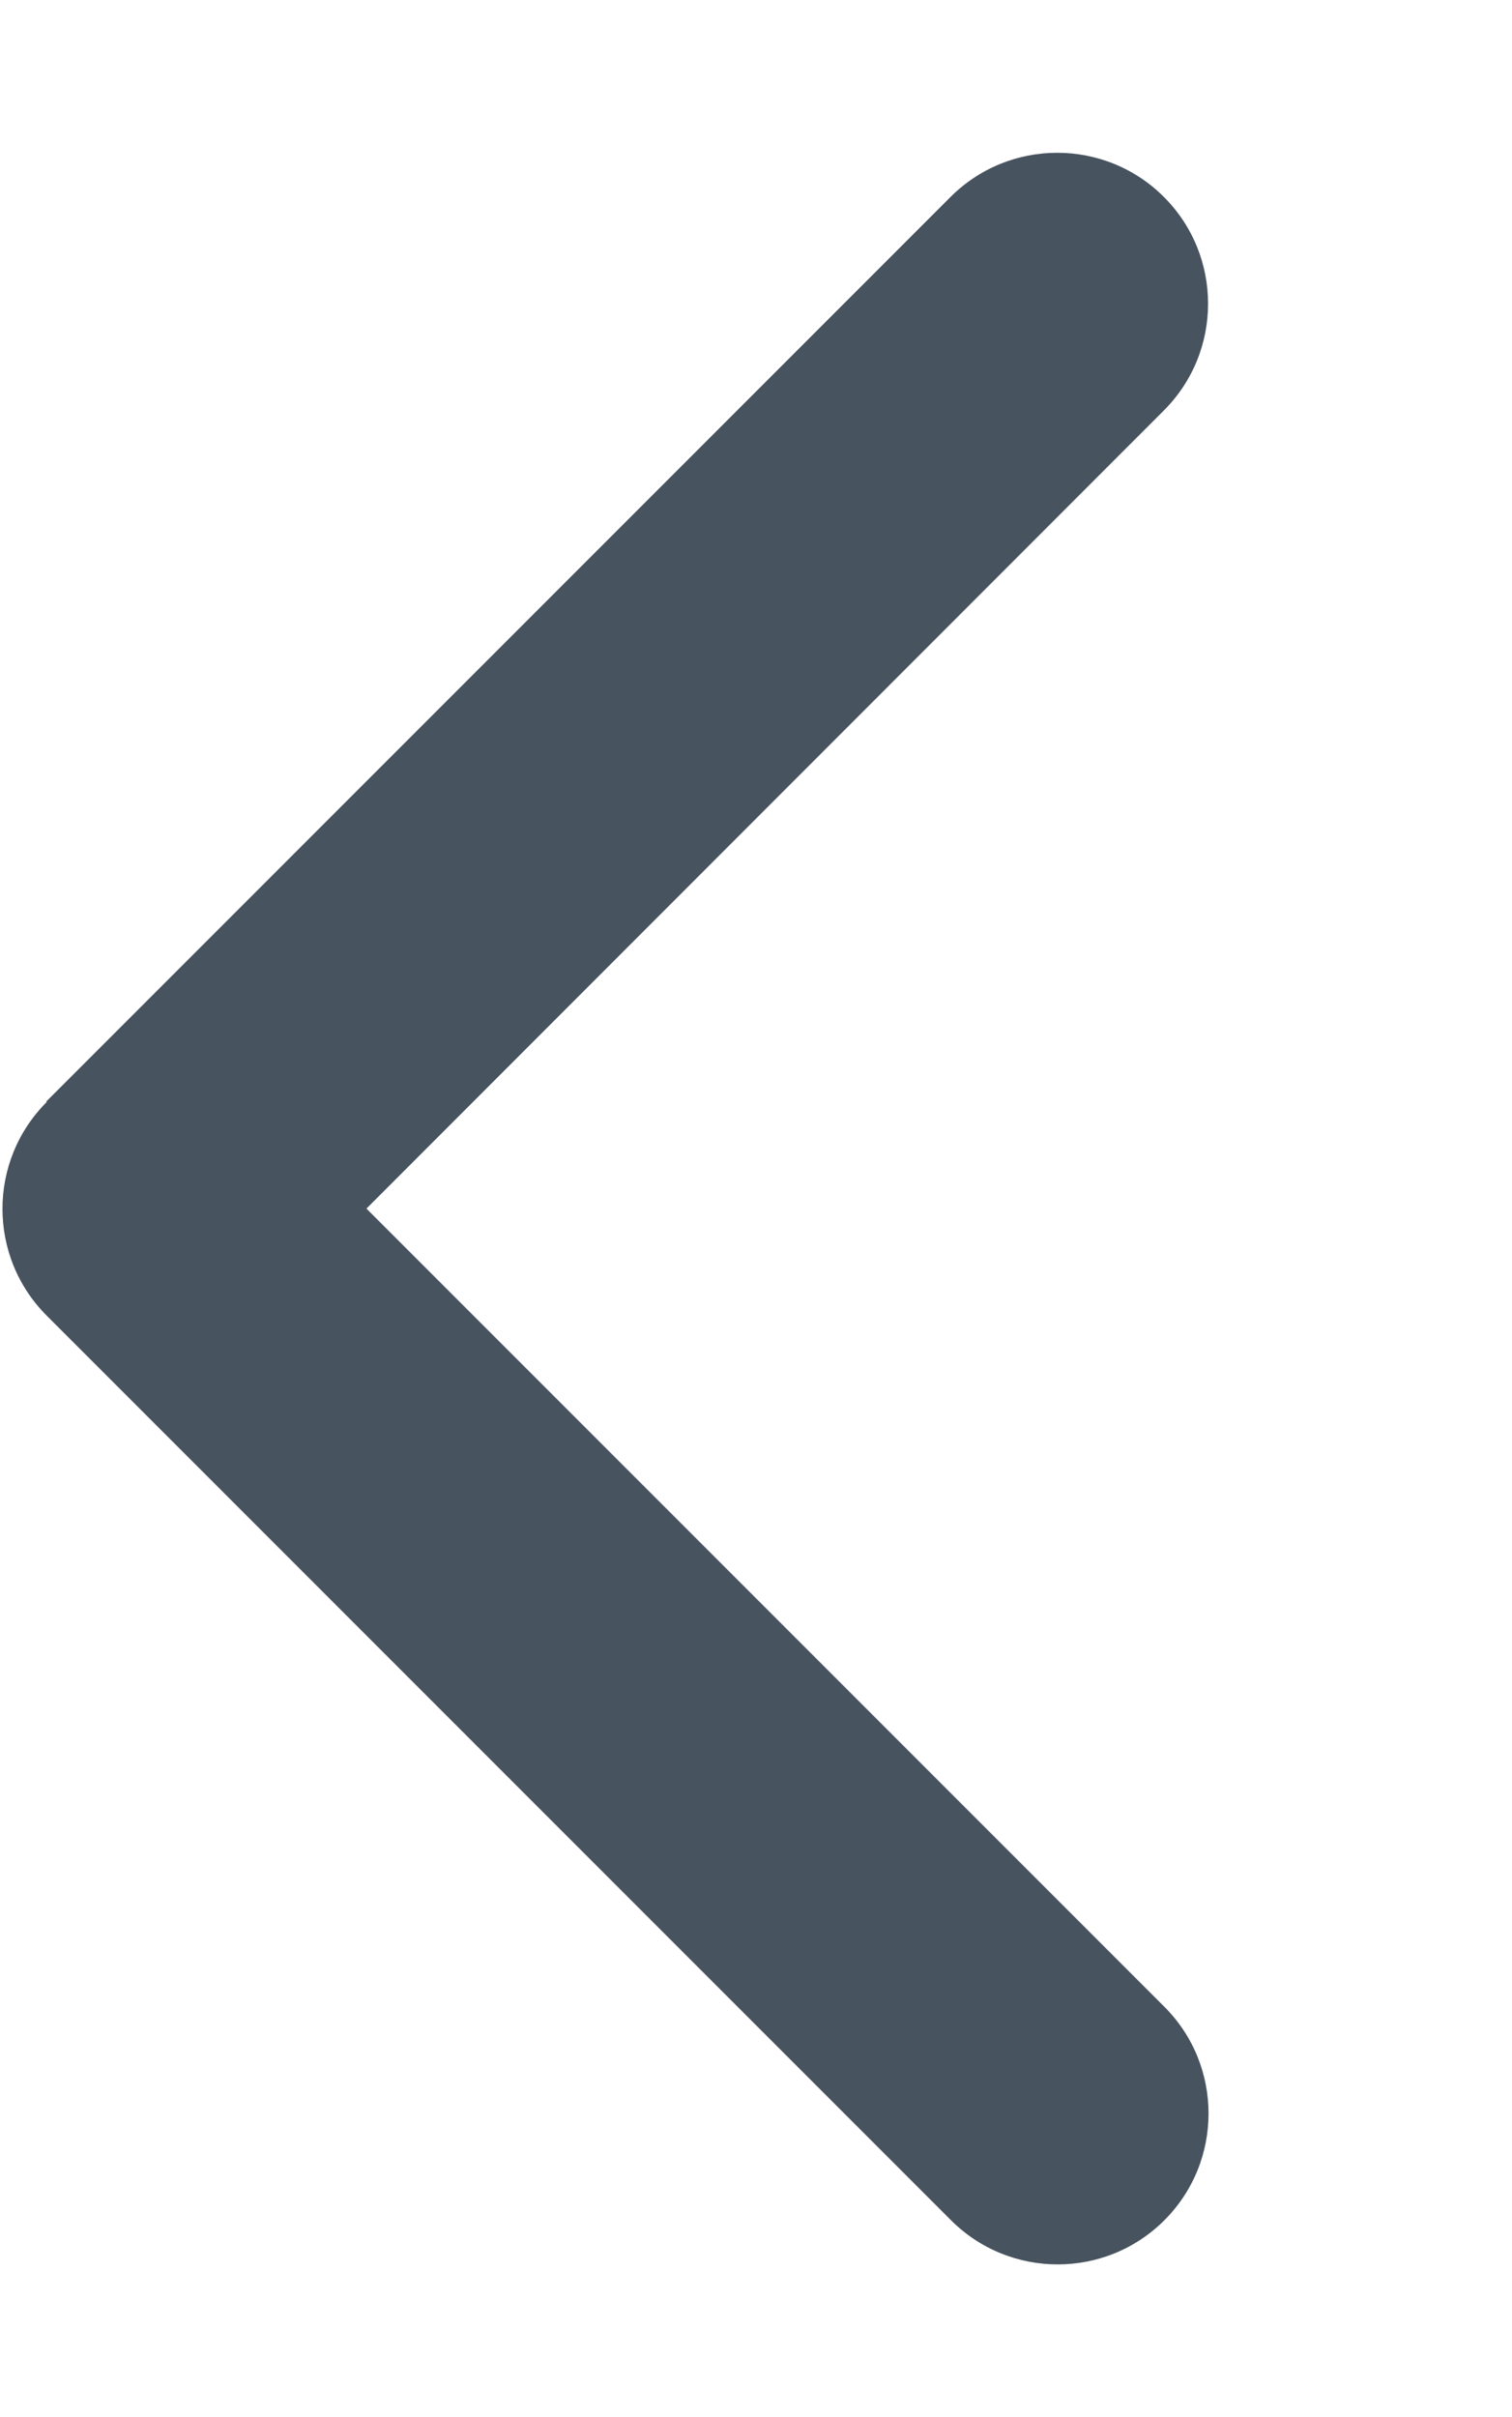 <svg width="321" height="513" viewBox="0 0 321 513" fill="none" xmlns="http://www.w3.org/2000/svg">
<g clip-path="url(#clip0_104_876)">
<path d="M9.9 233.9C-2.6 246.4 -2.6 266.7 9.9 279.2L201.9 471.2C214.4 483.7 234.7 483.7 247.2 471.2C259.7 458.7 259.7 438.4 247.2 425.9L77.8 256.5L247.1 87.1C259.6 74.6 259.6 54.3 247.1 41.8C234.6 29.3 214.3 29.3 201.8 41.8L9.8 233.8L9.9 233.9Z" fill="#47535F"/>
</g>
<defs>
<clipPath id="clip0_104_876">
<rect width="320" height="512" fill="white" transform="translate(0.5 0.5)"/>
</clipPath>
</defs>
</svg>
